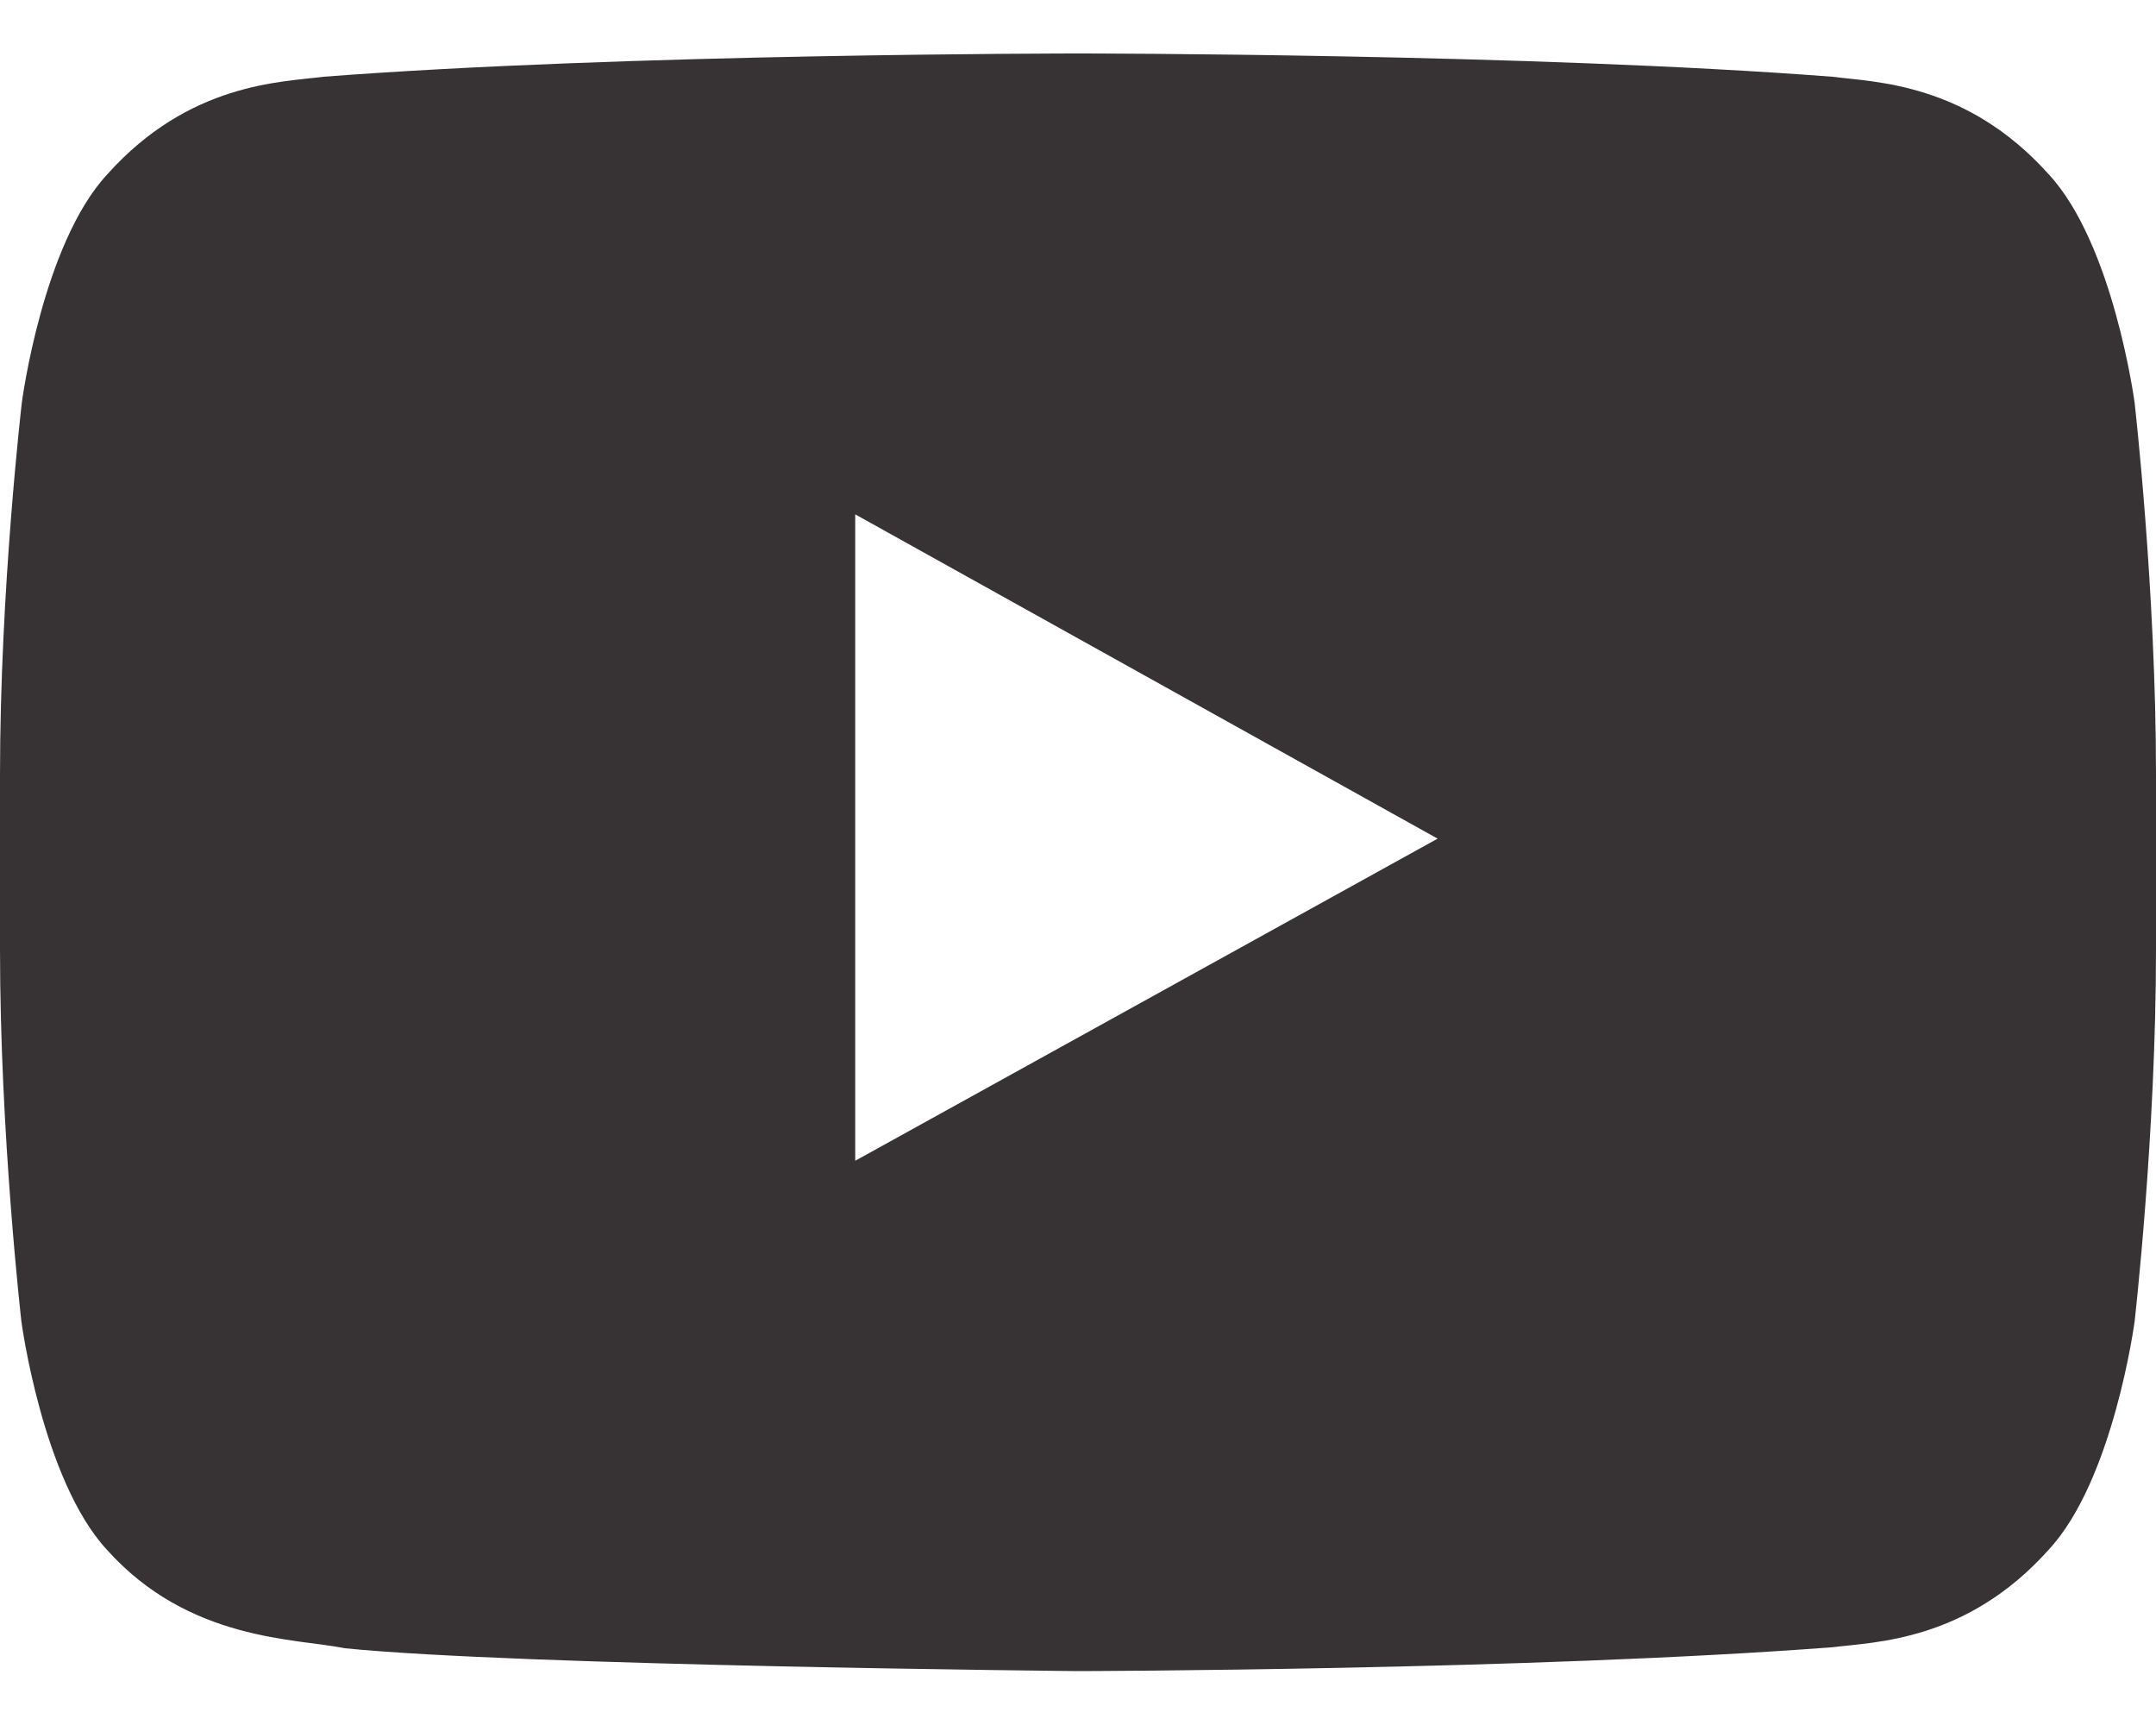 <svg width="15" height="12" viewBox="0 0 15 12" fill="none" xmlns="http://www.w3.org/2000/svg">
<path d="M14.851 2.8C14.851 2.8 14.704 1.697 14.253 1.212C13.682 0.575 13.043 0.572 12.75 0.534C10.652 0.372 7.503 0.372 7.503 0.372H7.497C7.497 0.372 4.348 0.372 2.25 0.534C1.957 0.572 1.318 0.575 0.747 1.212C0.296 1.697 0.152 2.8 0.152 2.8C0.152 2.8 0 4.097 0 5.391V6.603C0 7.897 0.149 9.194 0.149 9.194C0.149 9.194 0.296 10.297 0.744 10.781C1.315 11.419 2.065 11.397 2.399 11.466C3.601 11.588 7.5 11.625 7.5 11.625C7.5 11.625 10.652 11.619 12.75 11.459C13.043 11.422 13.682 11.419 14.253 10.781C14.704 10.297 14.851 9.194 14.851 9.194C14.851 9.194 15 7.9 15 6.603V5.391C15 4.097 14.851 2.8 14.851 2.8ZM5.95 8.075V3.578L10.002 5.834L5.95 8.075Z" fill="#373334"/>
</svg>
